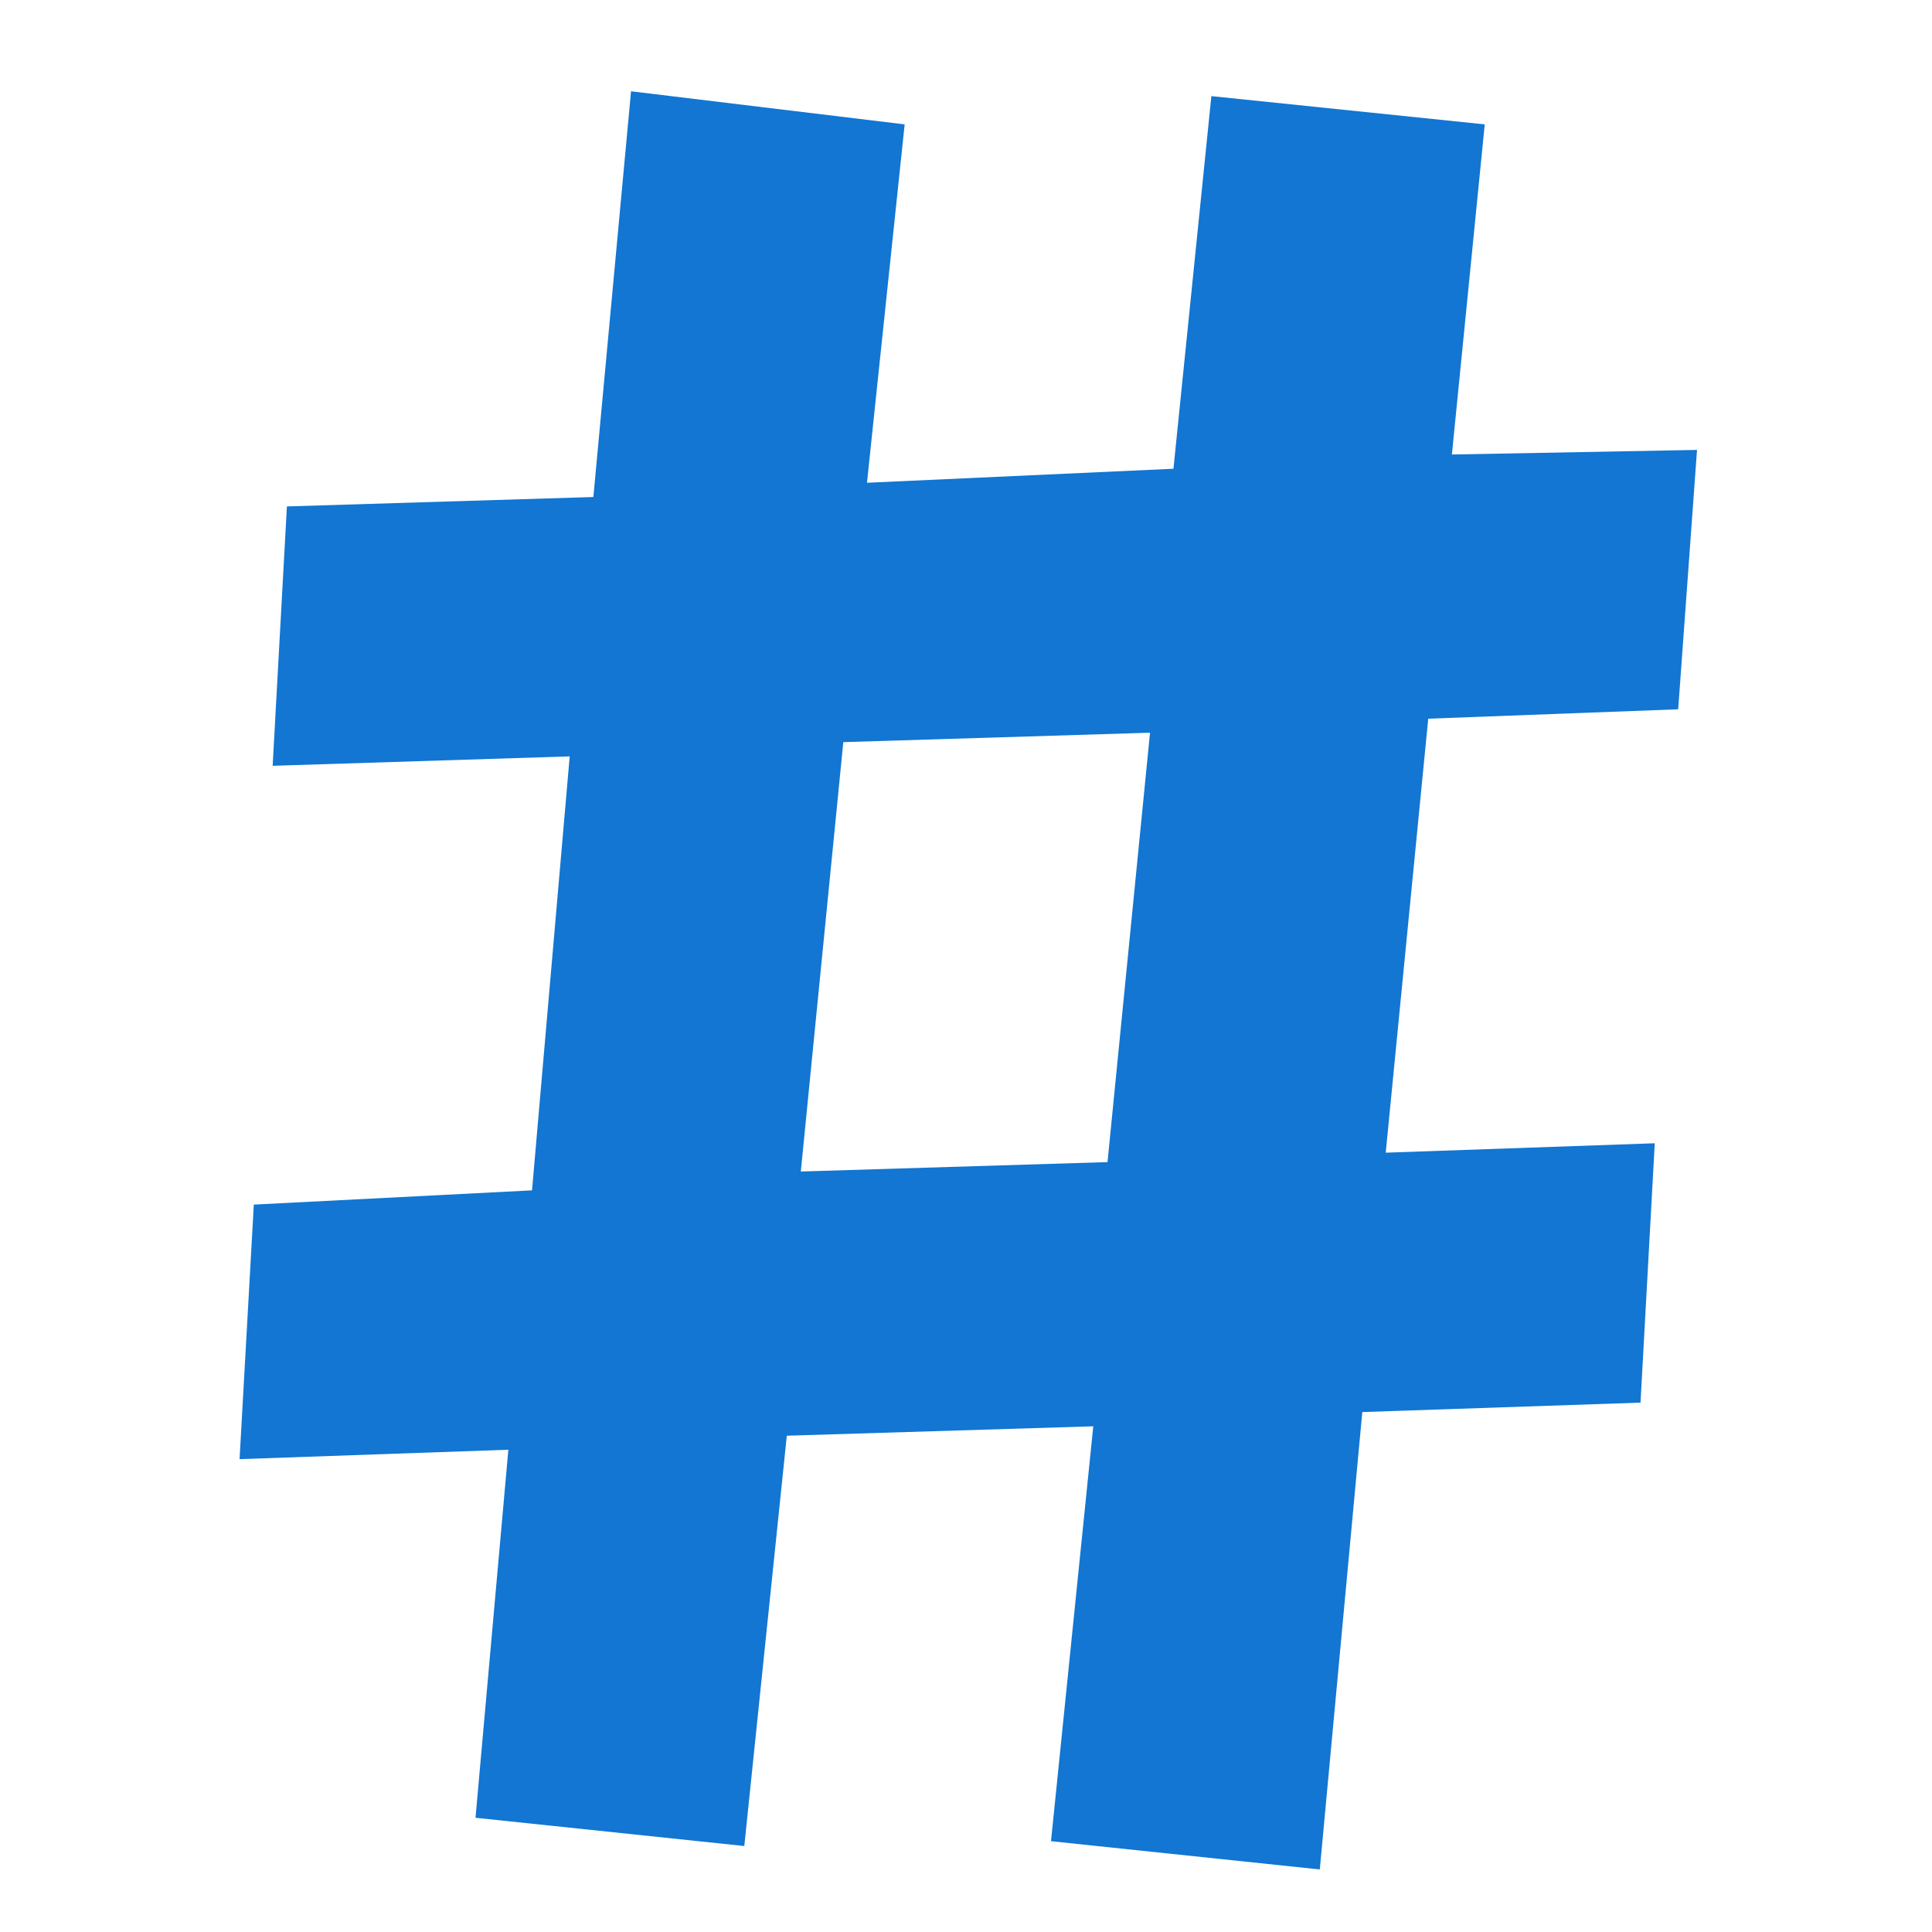 <svg width="8" height="8" viewBox="0 0 8 8" fill="none" xmlns="http://www.w3.org/2000/svg">
<path d="M2.203 4.929L2.359 3.132L1.129 3.171L1.188 2.097L2.457 2.058L2.613 0.378L3.746 0.515L3.59 1.999L4.859 1.941L5.016 0.398L6.148 0.515L6.012 1.882L7.027 1.863L6.949 2.937L5.914 2.976L5.738 4.773L6.852 4.734L6.793 5.808L5.641 5.847L5.465 7.741L4.352 7.624L4.527 5.906L3.258 5.945L3.082 7.644L1.969 7.527L2.105 6.003L0.992 6.042L1.051 4.988L2.203 4.929ZM4.762 3.034L3.492 3.073L3.316 4.851L4.586 4.812L4.762 3.034Z" fill="#1276d2"/>
</svg>
